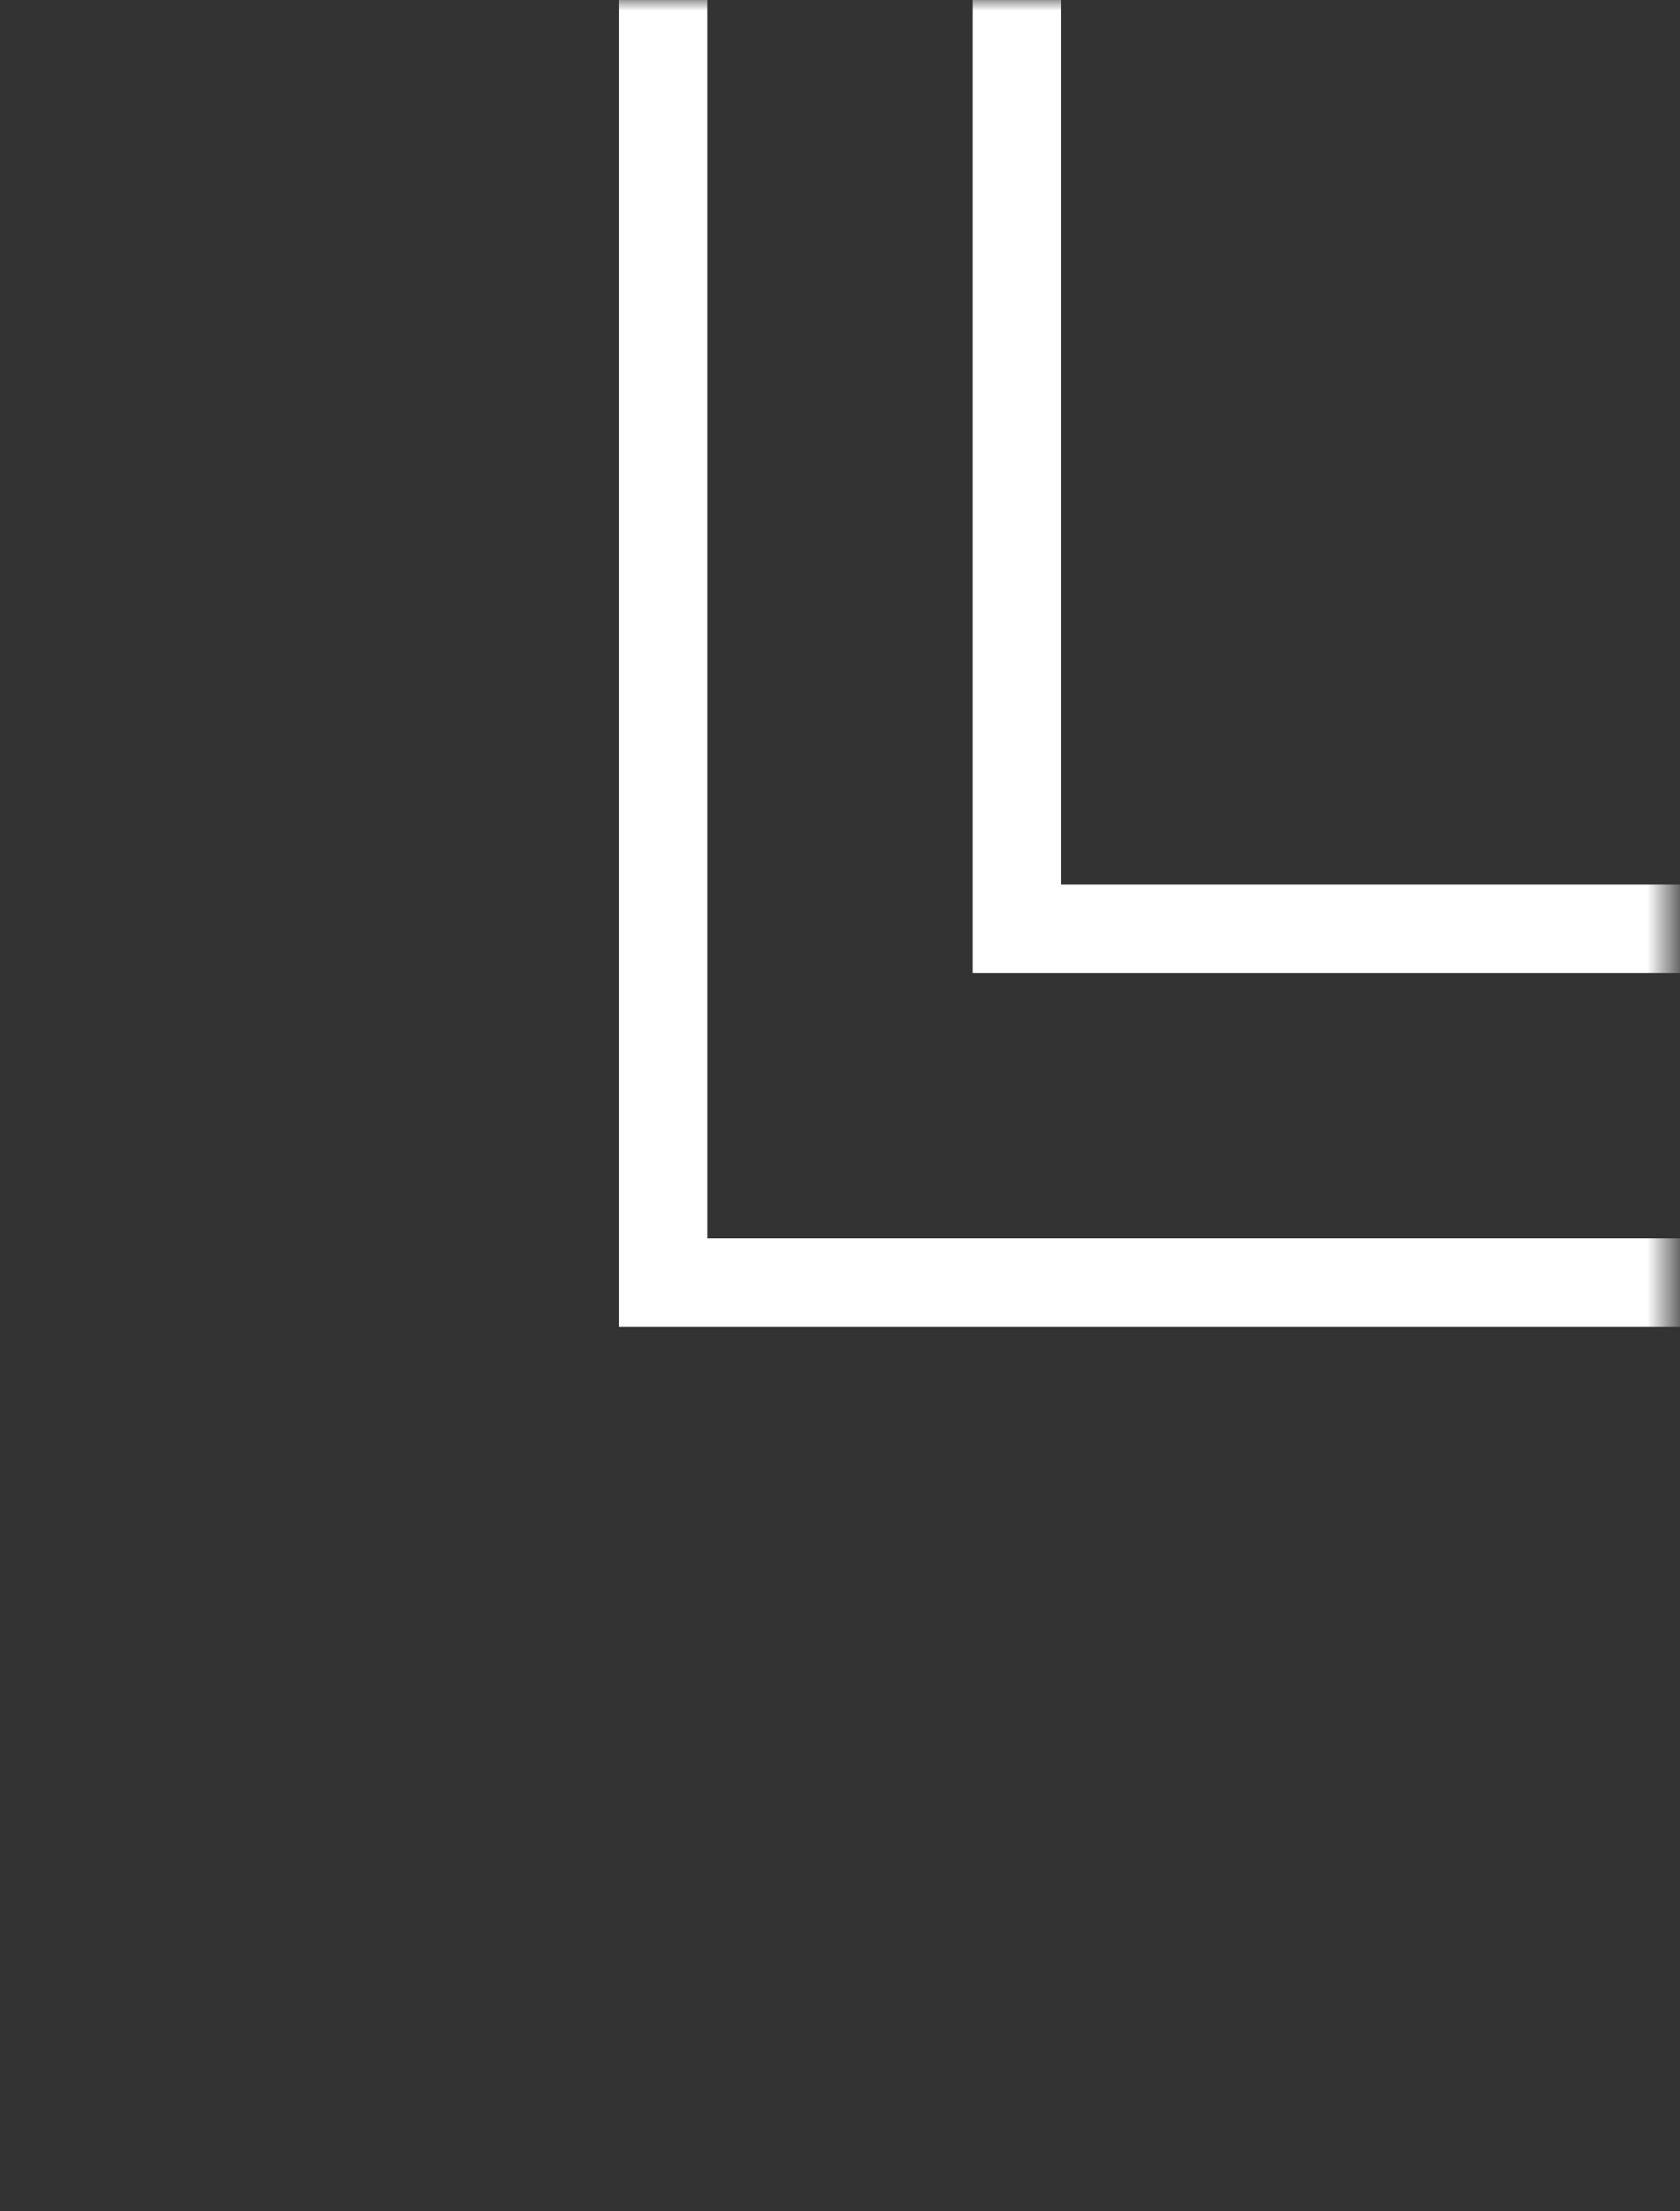 <svg width="76" height="100" viewBox="0 0 76 100" fill="none" xmlns="http://www.w3.org/2000/svg">
<rect x="0" y="0" width="76" height="100" fill="#333333" stroke="none"/>
<mask id="mask0_148_201305" style="mask-type:alpha" maskUnits="userSpaceOnUse" x="0" y="0" width="76" height="100">
<rect width="75" height="100" transform="matrix(-1 0 0 1 75.5 0)" fill="#D9D9D9"/>
</mask>
<g mask="url(#mask0_148_201305)">
<path d="M30 0V58H76" stroke="white" stroke-width="4"/>
<path d="M46 2V42H74" stroke="white" stroke-width="4" stroke-linecap="square"/>
</g>
</svg>
